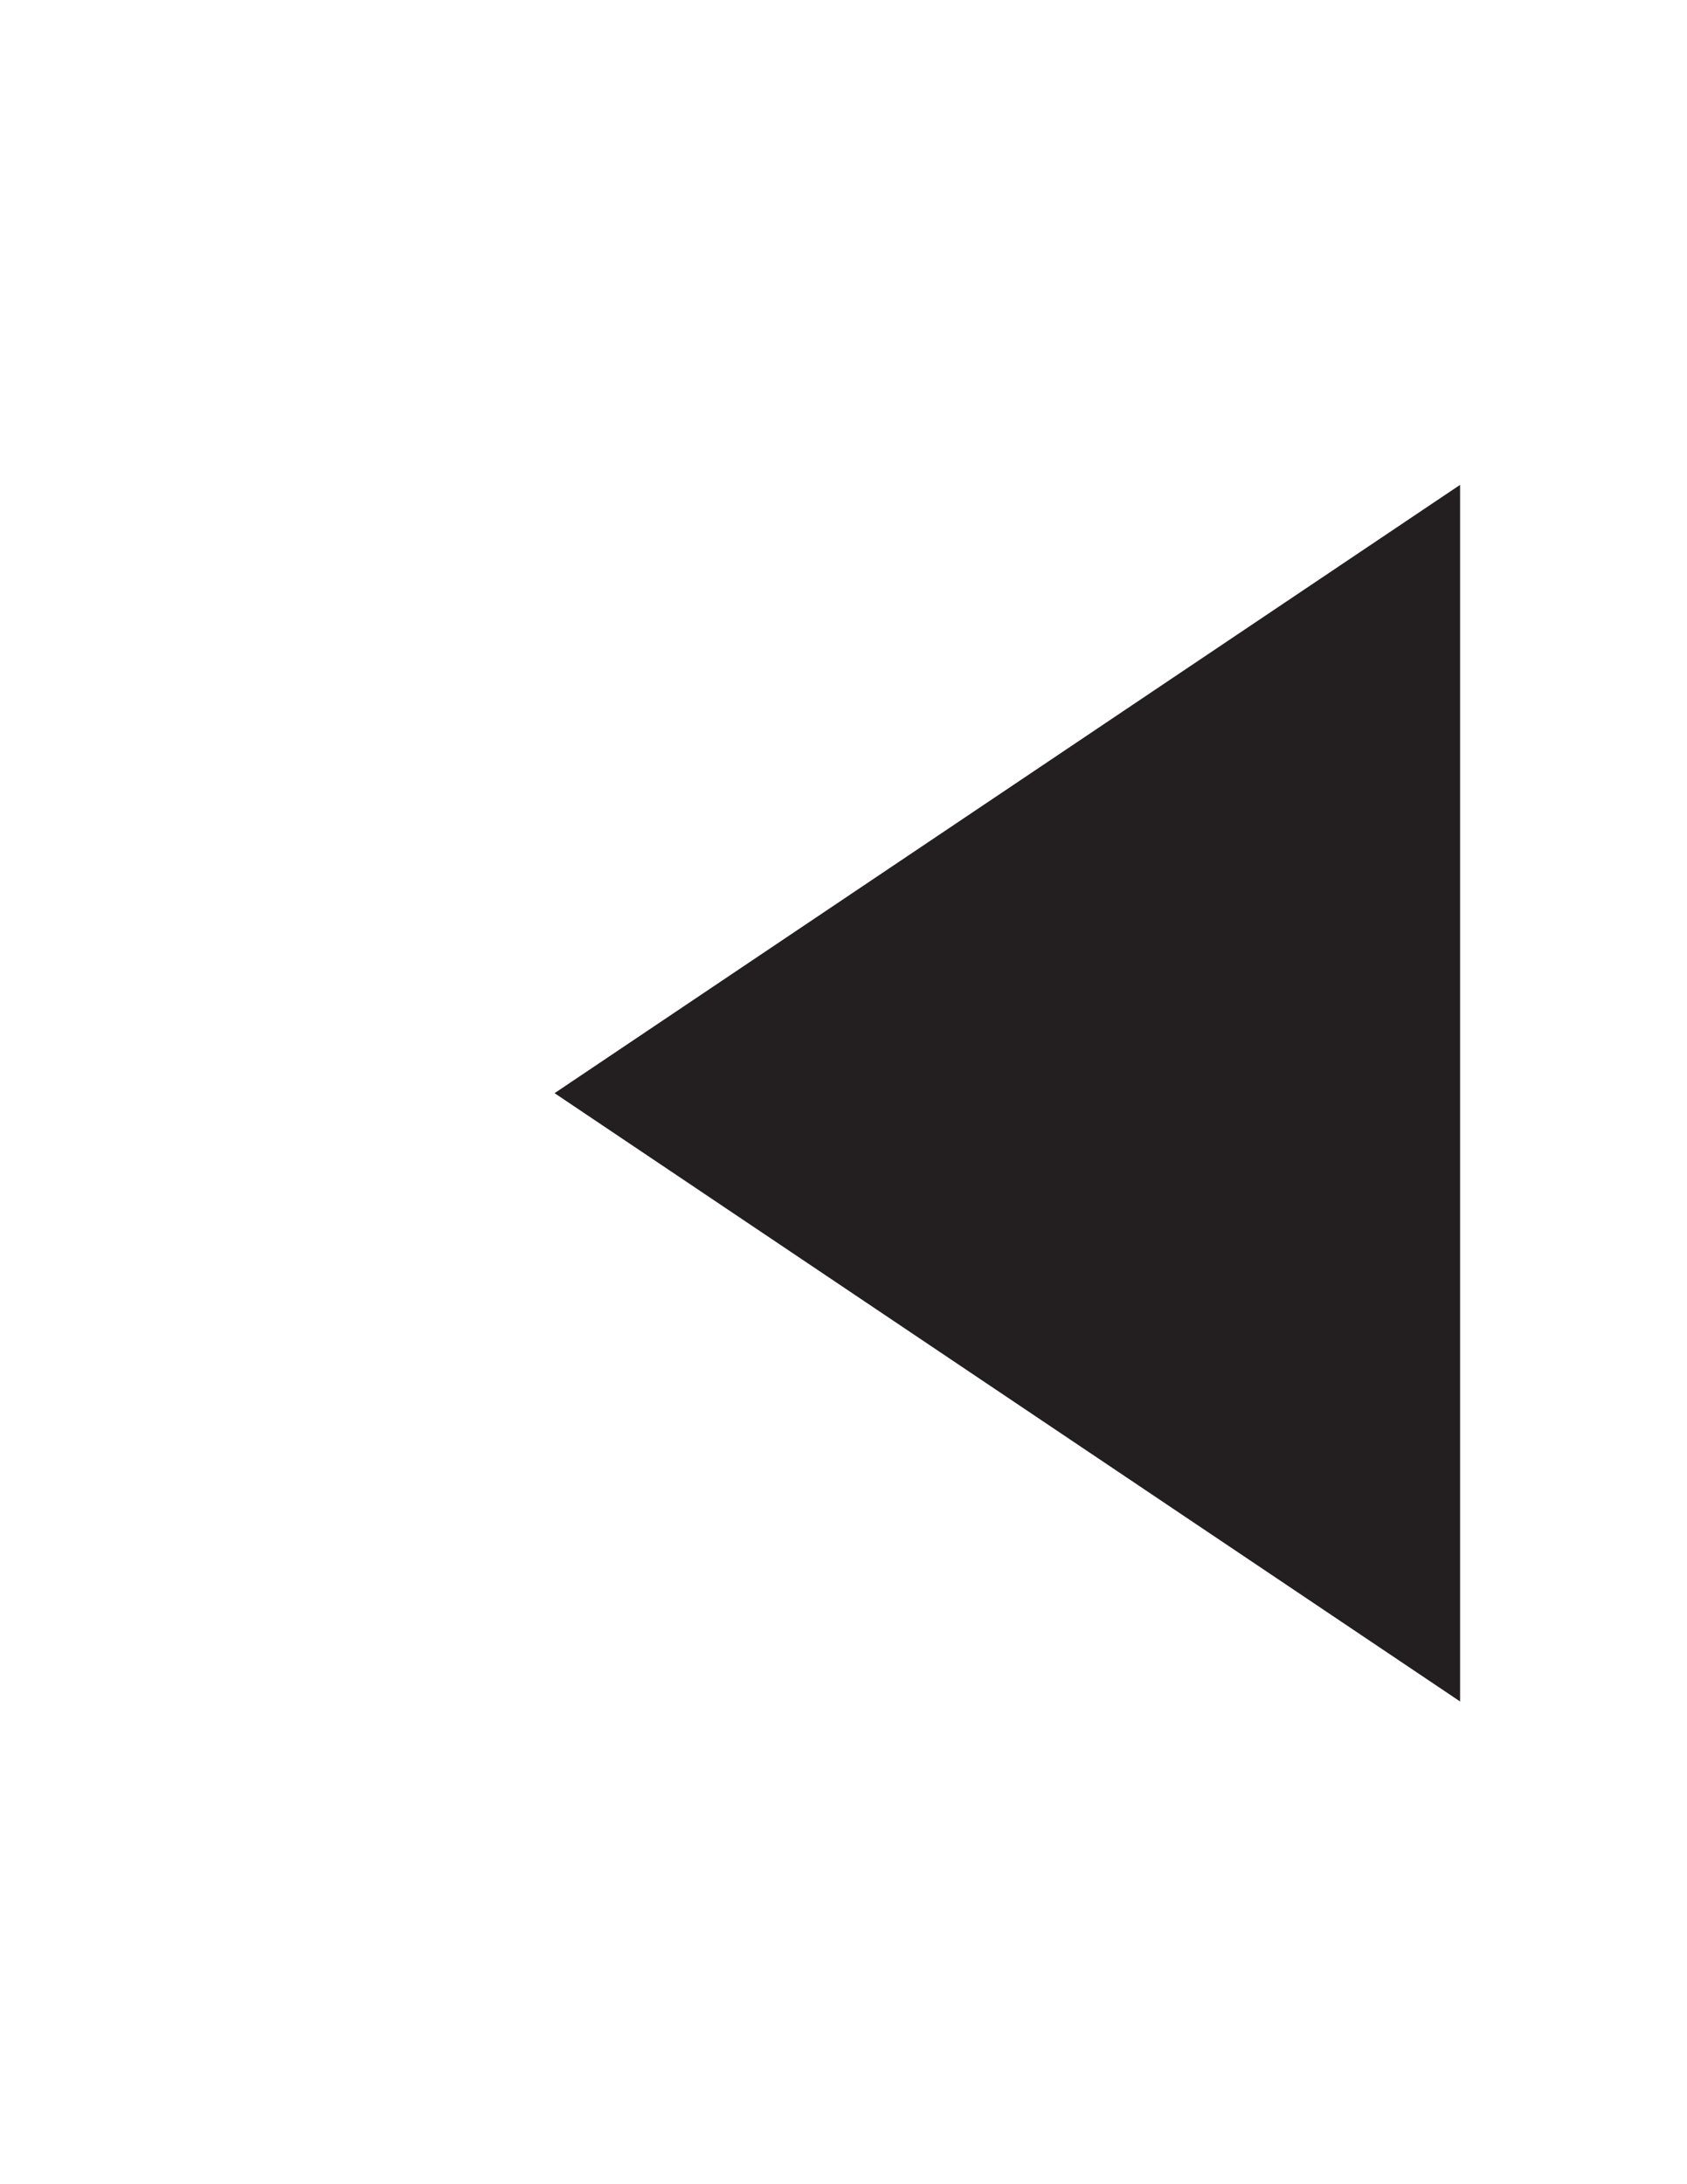 <?xml version="1.0" encoding="utf-8"?>
<!-- Generator: Adobe Illustrator 16.0.0, SVG Export Plug-In . SVG Version: 6.00 Build 0)  -->
<!DOCTYPE svg PUBLIC "-//W3C//DTD SVG 1.1//EN" "http://www.w3.org/Graphics/SVG/1.1/DTD/svg11.dtd">
<svg version="1.1" id="tracé" xmlns="http://www.w3.org/2000/svg" xmlns:xlink="http://www.w3.org/1999/xlink" x="0" y="0"
	 width="612" height="792" viewBox="0 0 612 792" enable-background="new 0 0 612 792" xml:space="preserve">
<polygon fill="#231F20" points="529.678,175.812 529.678,616.961 201.183,396.386 "/>
</svg>
